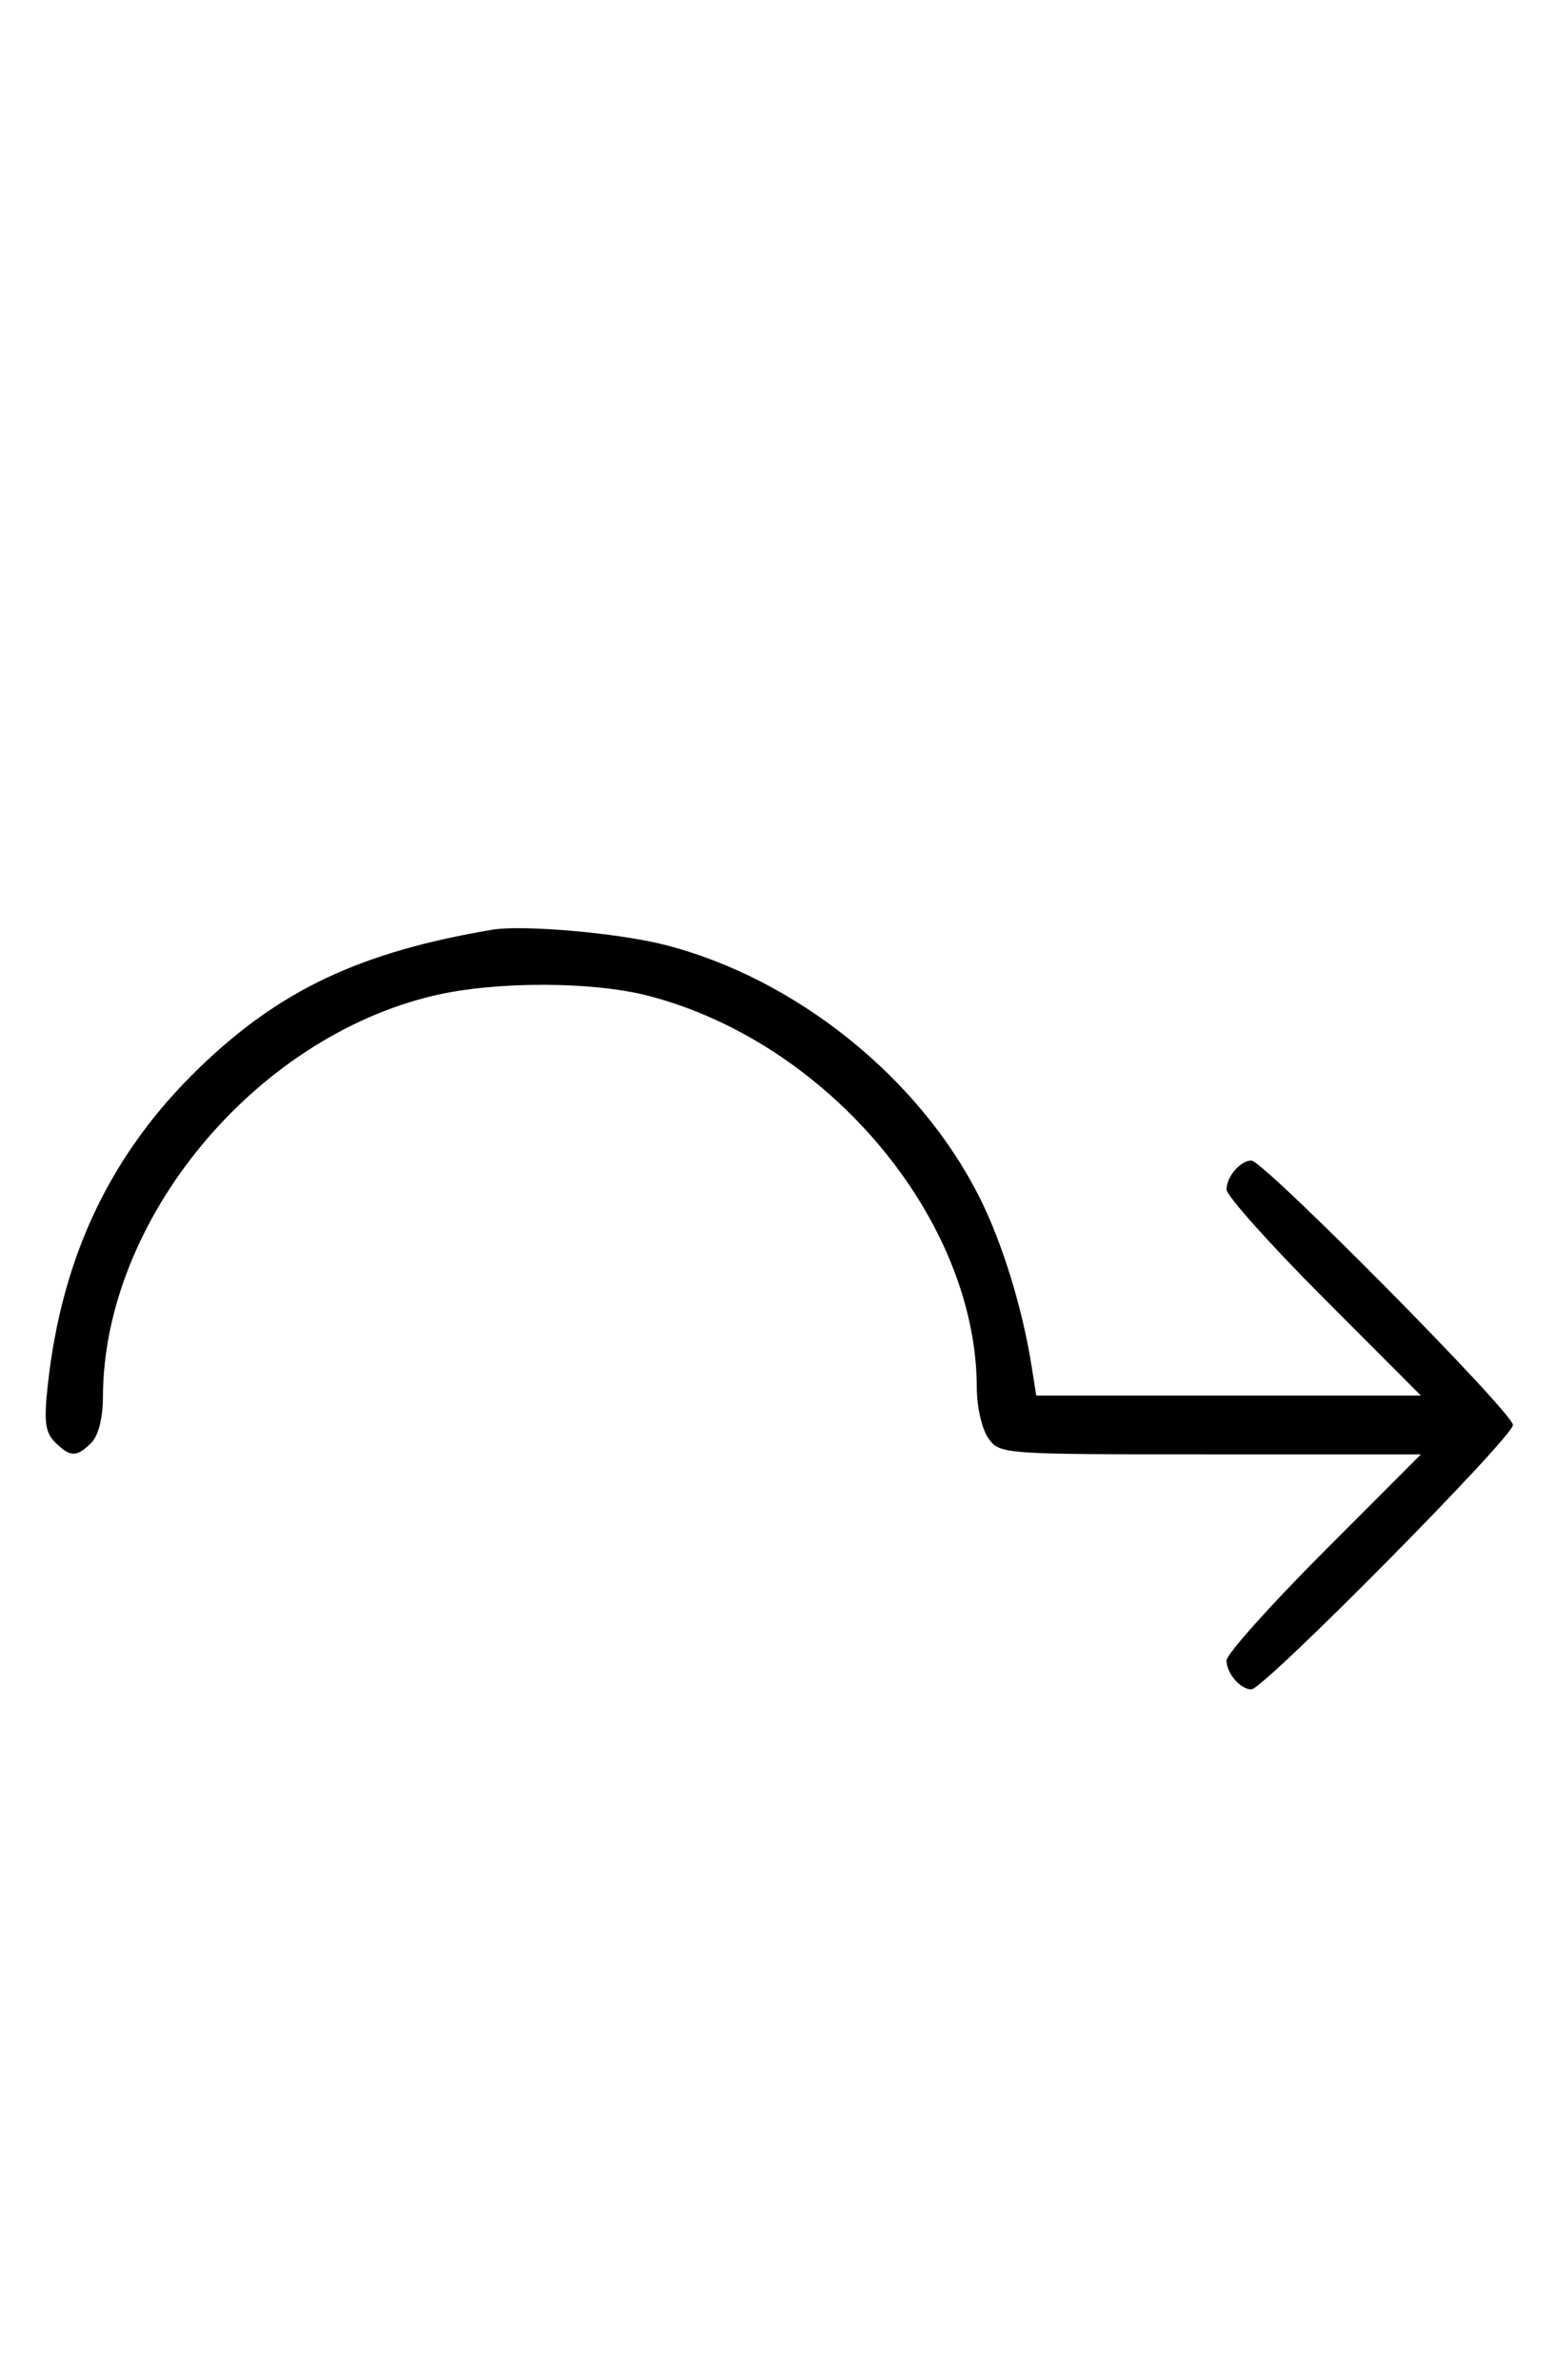 <svg xmlns="http://www.w3.org/2000/svg" width="212" height="324" viewBox="0 0 212 324" version="1.1">
	<path d="M 67 126.580 C 49.071 129.609, 38.129 134.764, 27.164 145.349 C 15.107 156.987, 8.421 170.983, 6.503 188.598 C 5.964 193.549, 6.150 195.007, 7.491 196.348 C 9.547 198.404, 10.439 198.418, 12.429 196.429 C 13.404 195.453, 14.006 193.082, 14.015 190.179 C 14.091 166.127, 34.559 141.323, 59.103 135.537 C 67.422 133.577, 80.634 133.591, 88.269 135.570 C 112.793 141.924, 133 166.056, 133 188.988 C 133 191.503, 133.699 194.554, 134.557 195.777 C 136.104 197.986, 136.290 198, 164.793 198 L 193.472 198 180.236 211.263 C 172.956 218.558, 167 225.218, 167 226.063 C 167 227.796, 168.896 230, 170.385 230 C 172.047 230, 206 195.680, 206 194 C 206 192.320, 172.047 158, 170.385 158 C 168.896 158, 167 160.204, 167 161.937 C 167 162.782, 172.956 169.442, 180.236 176.737 L 193.472 190 167.281 190 L 141.091 190 140.504 186.250 C 139.242 178.173, 136.528 169.326, 133.391 163.059 C 125.221 146.739, 108.325 133.177, 90.500 128.632 C 84.129 127.008, 71.167 125.876, 67 126.580 " stroke="none" fill="black" fill-rule="evenodd"/>
</svg>